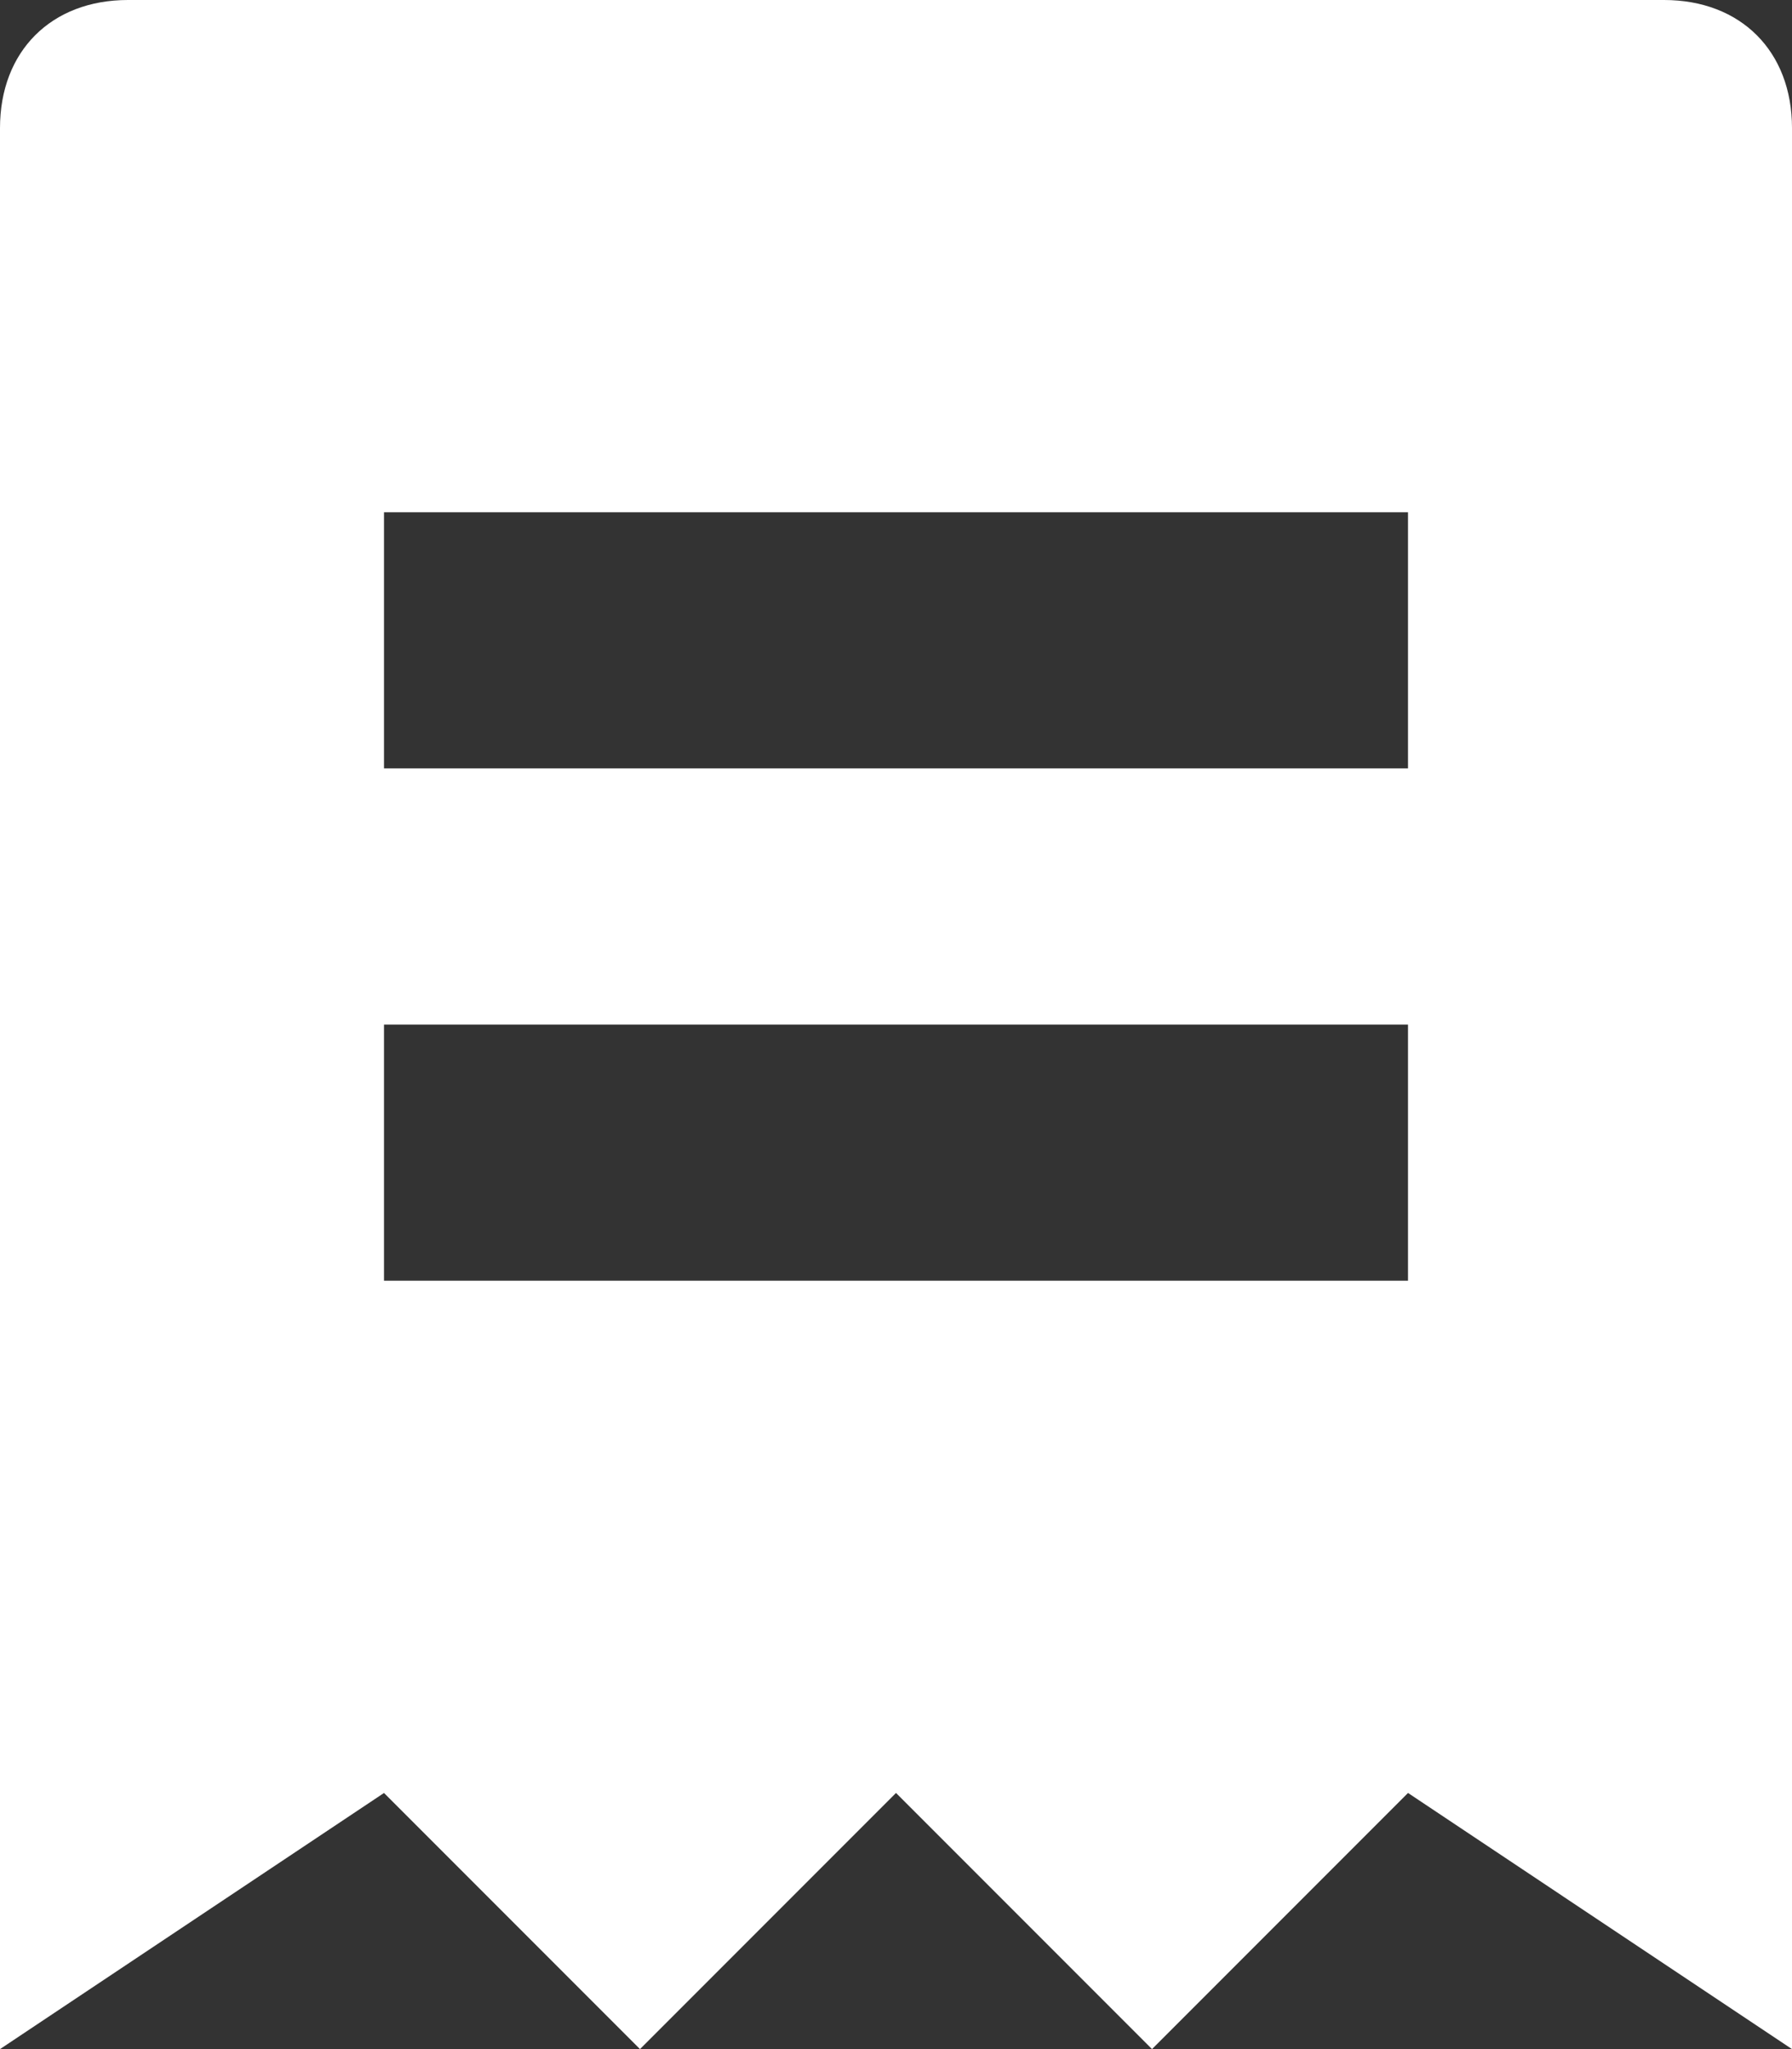 <svg xmlns="http://www.w3.org/2000/svg" xmlns:xlink="http://www.w3.org/1999/xlink" width="14" height="16" viewBox="0 0 14 16"><rect x="0" y="0" width="14" height="16" fill="#333333" stroke="none"/><defs><path id="sej1a" d="M44 326h-8v-2h8zm0 4h-8v-2h8zm2-10H34c-.6 0-1 .4-1 1v15l3-2 2 2 2-2 2 2 2-2 3 2v-15c0-.6-.4-1-1-1z"/></defs><g><g transform="translate(-33 -320)"><g><use fill="#fff" xlink:href="#sej1a"/></g></g></g></svg>